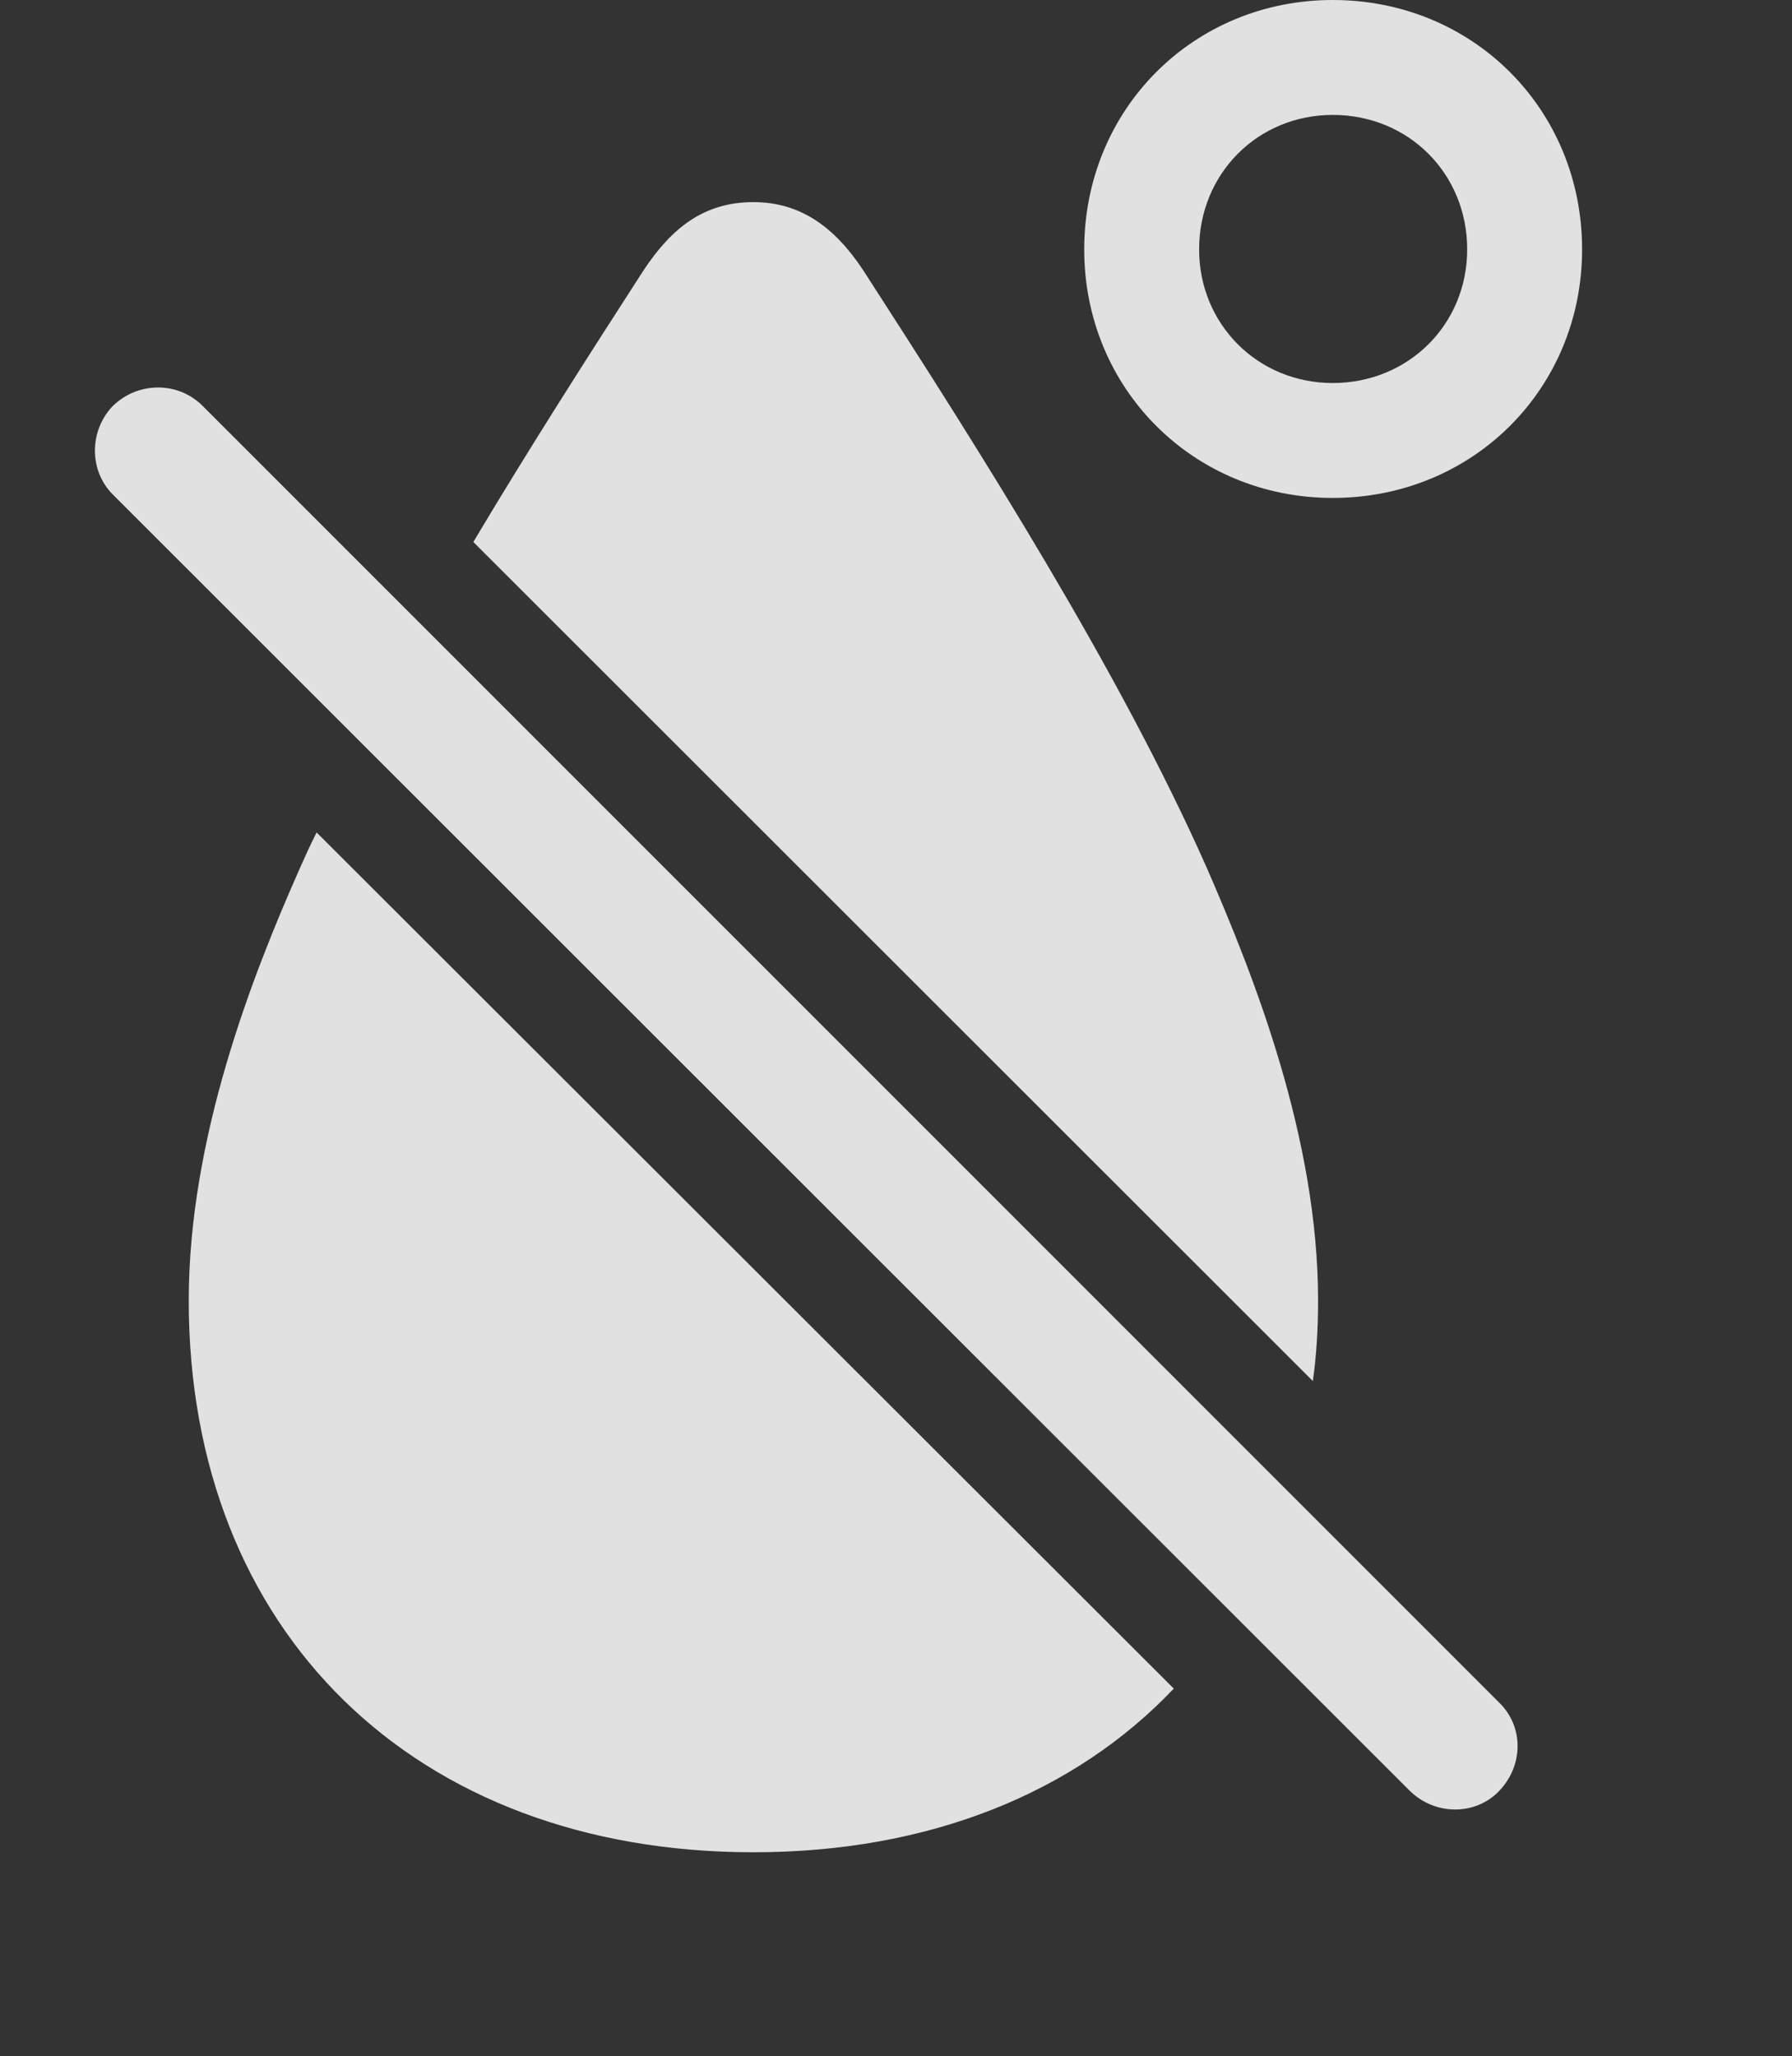 <?xml version="1.0" encoding="UTF-8"?>
<!--Generator: Apple Native CoreSVG 326-->
<!DOCTYPE svg
PUBLIC "-//W3C//DTD SVG 1.1//EN"
       "http://www.w3.org/Graphics/SVG/1.1/DTD/svg11.dtd">
<svg version="1.1" xmlns="http://www.w3.org/2000/svg" xmlns:xlink="http://www.w3.org/1999/xlink" viewBox="0 0 30.068 34.494">
 <rect x="0" y="0" width="30.068" height="34.494" fill="#333333" stroke="none"/>
 <g>
  <rect height="34.494" opacity="0" width="30.068" x="0" y="0"/>
  <path d="M19.695 28.33C18.038 30.076 15.596 31.076 12.642 31.076C6.954 31.076 3.167 27.371 3.167 21.82C3.167 19.086 4.233 16.365 5.04 14.547C5.125 14.355 5.213 14.163 5.312 13.966ZM14.487 4.539C16.483 7.629 18.78 11.252 20.243 14.547C21.036 16.365 22.116 19.086 22.116 21.82C22.116 22.285 22.09 22.738 22.028 23.17L7.942 9.093C8.881 7.517 9.871 5.971 10.796 4.539C11.274 3.814 11.821 3.391 12.642 3.391C13.434 3.391 14.009 3.814 14.487 4.539ZM26.546 4.184C26.546 6.521 24.714 8.354 22.362 8.354C20.024 8.354 18.192 6.521 18.192 4.184C18.192 1.832 20.024 0 22.362 0C24.714 0 26.546 1.832 26.546 4.184ZM20.12 4.184C20.12 5.441 21.105 6.426 22.362 6.426C23.634 6.426 24.618 5.441 24.618 4.184C24.618 2.912 23.634 1.928 22.362 1.928C21.105 1.928 20.12 2.912 20.12 4.184Z" fill="white" fill-opacity="0.85"/>
  <path d="M23.661 30.051C24.085 30.461 24.755 30.461 25.151 30.051C25.561 29.627 25.575 28.971 25.151 28.561L3.399 6.809C2.989 6.398 2.319 6.398 1.895 6.809C1.499 7.219 1.485 7.889 1.895 8.299Z" fill="white" fill-opacity="0.85"/>
 </g>
</svg>
